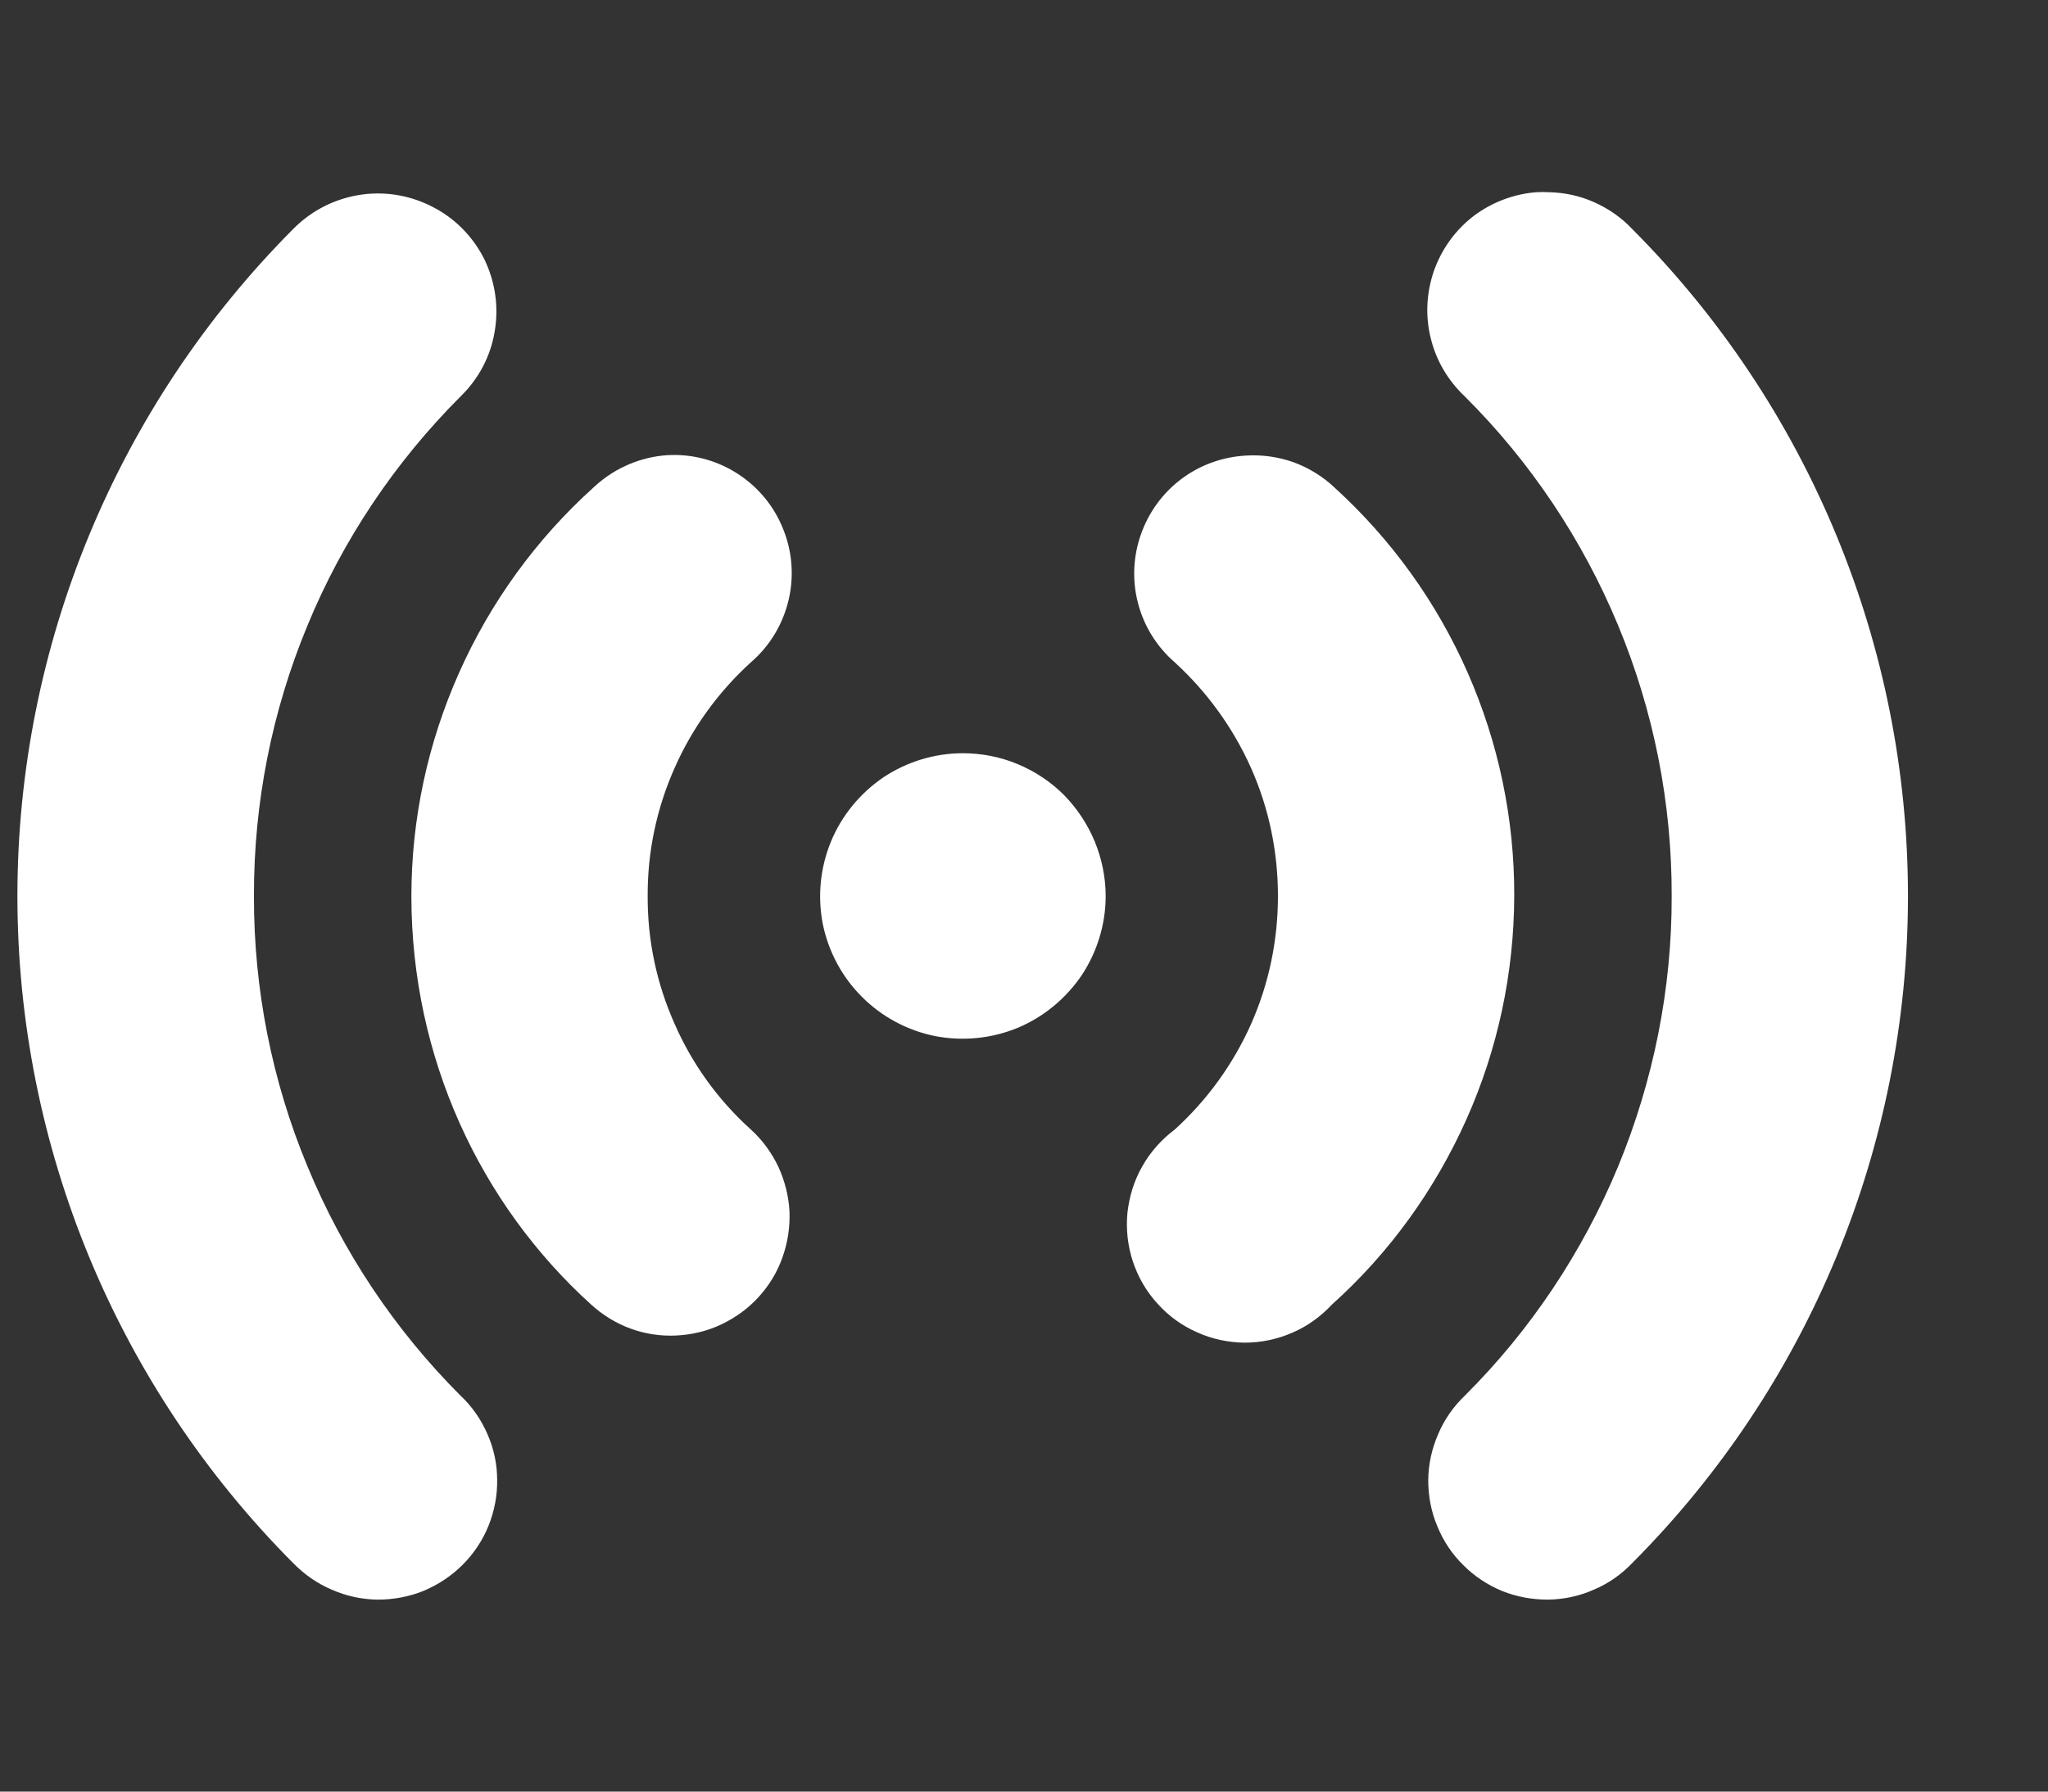 <svg width="8" height="7" viewBox="0 0 8 7" fill="none" xmlns="http://www.w3.org/2000/svg">
<rect x="0" y="0" width="8" height="7" fill="#333333" stroke="none"/>
<path d="M6.001 0.751C5.912 0.758 5.826 0.791 5.755 0.845C5.684 0.9 5.631 0.974 5.601 1.059C5.572 1.144 5.567 1.235 5.589 1.322C5.61 1.409 5.657 1.488 5.722 1.549C5.979 1.805 6.182 2.109 6.321 2.444C6.46 2.779 6.531 3.138 6.53 3.501C6.531 3.863 6.459 4.222 6.321 4.557C6.182 4.892 5.979 5.197 5.722 5.453C5.678 5.495 5.642 5.546 5.618 5.603C5.593 5.66 5.58 5.72 5.579 5.782C5.579 5.844 5.59 5.905 5.614 5.962C5.637 6.019 5.671 6.071 5.715 6.114C5.758 6.158 5.81 6.192 5.867 6.216C5.924 6.239 5.985 6.25 6.047 6.25C6.109 6.249 6.17 6.236 6.226 6.211C6.283 6.187 6.334 6.151 6.376 6.107C7.066 5.415 7.453 4.478 7.453 3.501C7.453 2.524 7.066 1.587 6.376 0.895C6.334 0.85 6.283 0.815 6.227 0.79C6.171 0.765 6.111 0.752 6.049 0.751C6.033 0.75 6.017 0.75 6.001 0.751ZM1.415 0.76C1.312 0.774 1.218 0.821 1.145 0.895C0.456 1.587 0.068 2.524 0.068 3.501C0.068 4.478 0.456 5.415 1.145 6.107C1.188 6.151 1.239 6.187 1.296 6.211C1.352 6.236 1.413 6.249 1.475 6.25C1.536 6.25 1.597 6.239 1.654 6.216C1.711 6.192 1.763 6.158 1.807 6.114C1.85 6.071 1.885 6.019 1.908 5.962C1.931 5.905 1.943 5.844 1.942 5.782C1.942 5.72 1.929 5.66 1.904 5.603C1.879 5.546 1.844 5.495 1.799 5.453C1.543 5.197 1.339 4.892 1.201 4.557C1.062 4.223 0.991 3.863 0.992 3.501C0.991 3.138 1.062 2.779 1.201 2.444C1.339 2.109 1.543 1.805 1.799 1.549C1.869 1.481 1.916 1.393 1.932 1.297C1.949 1.201 1.935 1.103 1.893 1.015C1.85 0.928 1.781 0.856 1.695 0.811C1.609 0.765 1.511 0.747 1.415 0.76ZM2.588 1.78C2.487 1.791 2.392 1.835 2.318 1.905C2.095 2.106 1.916 2.353 1.794 2.627C1.671 2.902 1.607 3.2 1.607 3.501C1.607 4.131 1.875 4.704 2.309 5.097C2.354 5.138 2.406 5.17 2.463 5.191C2.52 5.212 2.581 5.221 2.642 5.218C2.703 5.215 2.762 5.201 2.817 5.175C2.872 5.149 2.922 5.113 2.963 5.068C3.004 5.023 3.036 4.971 3.056 4.914C3.077 4.856 3.086 4.796 3.084 4.735C3.081 4.674 3.066 4.615 3.041 4.56C3.015 4.505 2.979 4.455 2.934 4.414C2.806 4.299 2.704 4.158 2.635 4C2.565 3.843 2.529 3.673 2.53 3.501C2.529 3.329 2.565 3.158 2.635 3.001C2.704 2.844 2.806 2.703 2.934 2.587C3.008 2.523 3.059 2.437 3.081 2.342C3.103 2.247 3.094 2.147 3.055 2.057C3.017 1.967 2.951 1.892 2.867 1.842C2.783 1.792 2.685 1.77 2.588 1.78ZM4.867 1.78C4.775 1.785 4.687 1.817 4.614 1.872C4.541 1.927 4.486 2.003 4.456 2.09C4.426 2.176 4.422 2.27 4.446 2.359C4.469 2.447 4.519 2.527 4.588 2.587C4.715 2.703 4.817 2.844 4.887 3.001C4.957 3.158 4.992 3.329 4.992 3.501C4.992 3.673 4.957 3.843 4.887 4.001C4.817 4.158 4.715 4.299 4.588 4.414C4.536 4.453 4.493 4.502 4.462 4.557C4.43 4.613 4.411 4.675 4.404 4.739C4.398 4.803 4.405 4.867 4.425 4.928C4.445 4.989 4.478 5.046 4.521 5.093C4.564 5.141 4.616 5.179 4.675 5.205C4.734 5.232 4.797 5.245 4.861 5.246C4.925 5.246 4.989 5.233 5.048 5.207C5.107 5.182 5.159 5.144 5.203 5.097C5.427 4.896 5.605 4.649 5.728 4.374C5.851 4.099 5.914 3.802 5.915 3.501C5.916 3.2 5.854 2.903 5.733 2.628C5.612 2.353 5.435 2.107 5.213 1.905C5.167 1.861 5.112 1.828 5.053 1.806C4.993 1.785 4.93 1.776 4.867 1.78ZM3.761 2.943C3.651 2.943 3.543 2.976 3.451 3.037C3.36 3.099 3.288 3.186 3.246 3.288C3.204 3.39 3.193 3.502 3.214 3.61C3.236 3.718 3.289 3.817 3.367 3.895C3.445 3.973 3.544 4.026 3.652 4.048C3.761 4.069 3.873 4.058 3.975 4.016C4.076 3.974 4.163 3.902 4.225 3.811C4.286 3.719 4.319 3.611 4.319 3.501C4.319 3.428 4.304 3.355 4.276 3.287C4.248 3.22 4.207 3.158 4.156 3.106C4.104 3.054 4.042 3.013 3.974 2.985C3.907 2.957 3.834 2.943 3.761 2.943Z" fill="white"/>
</svg>
